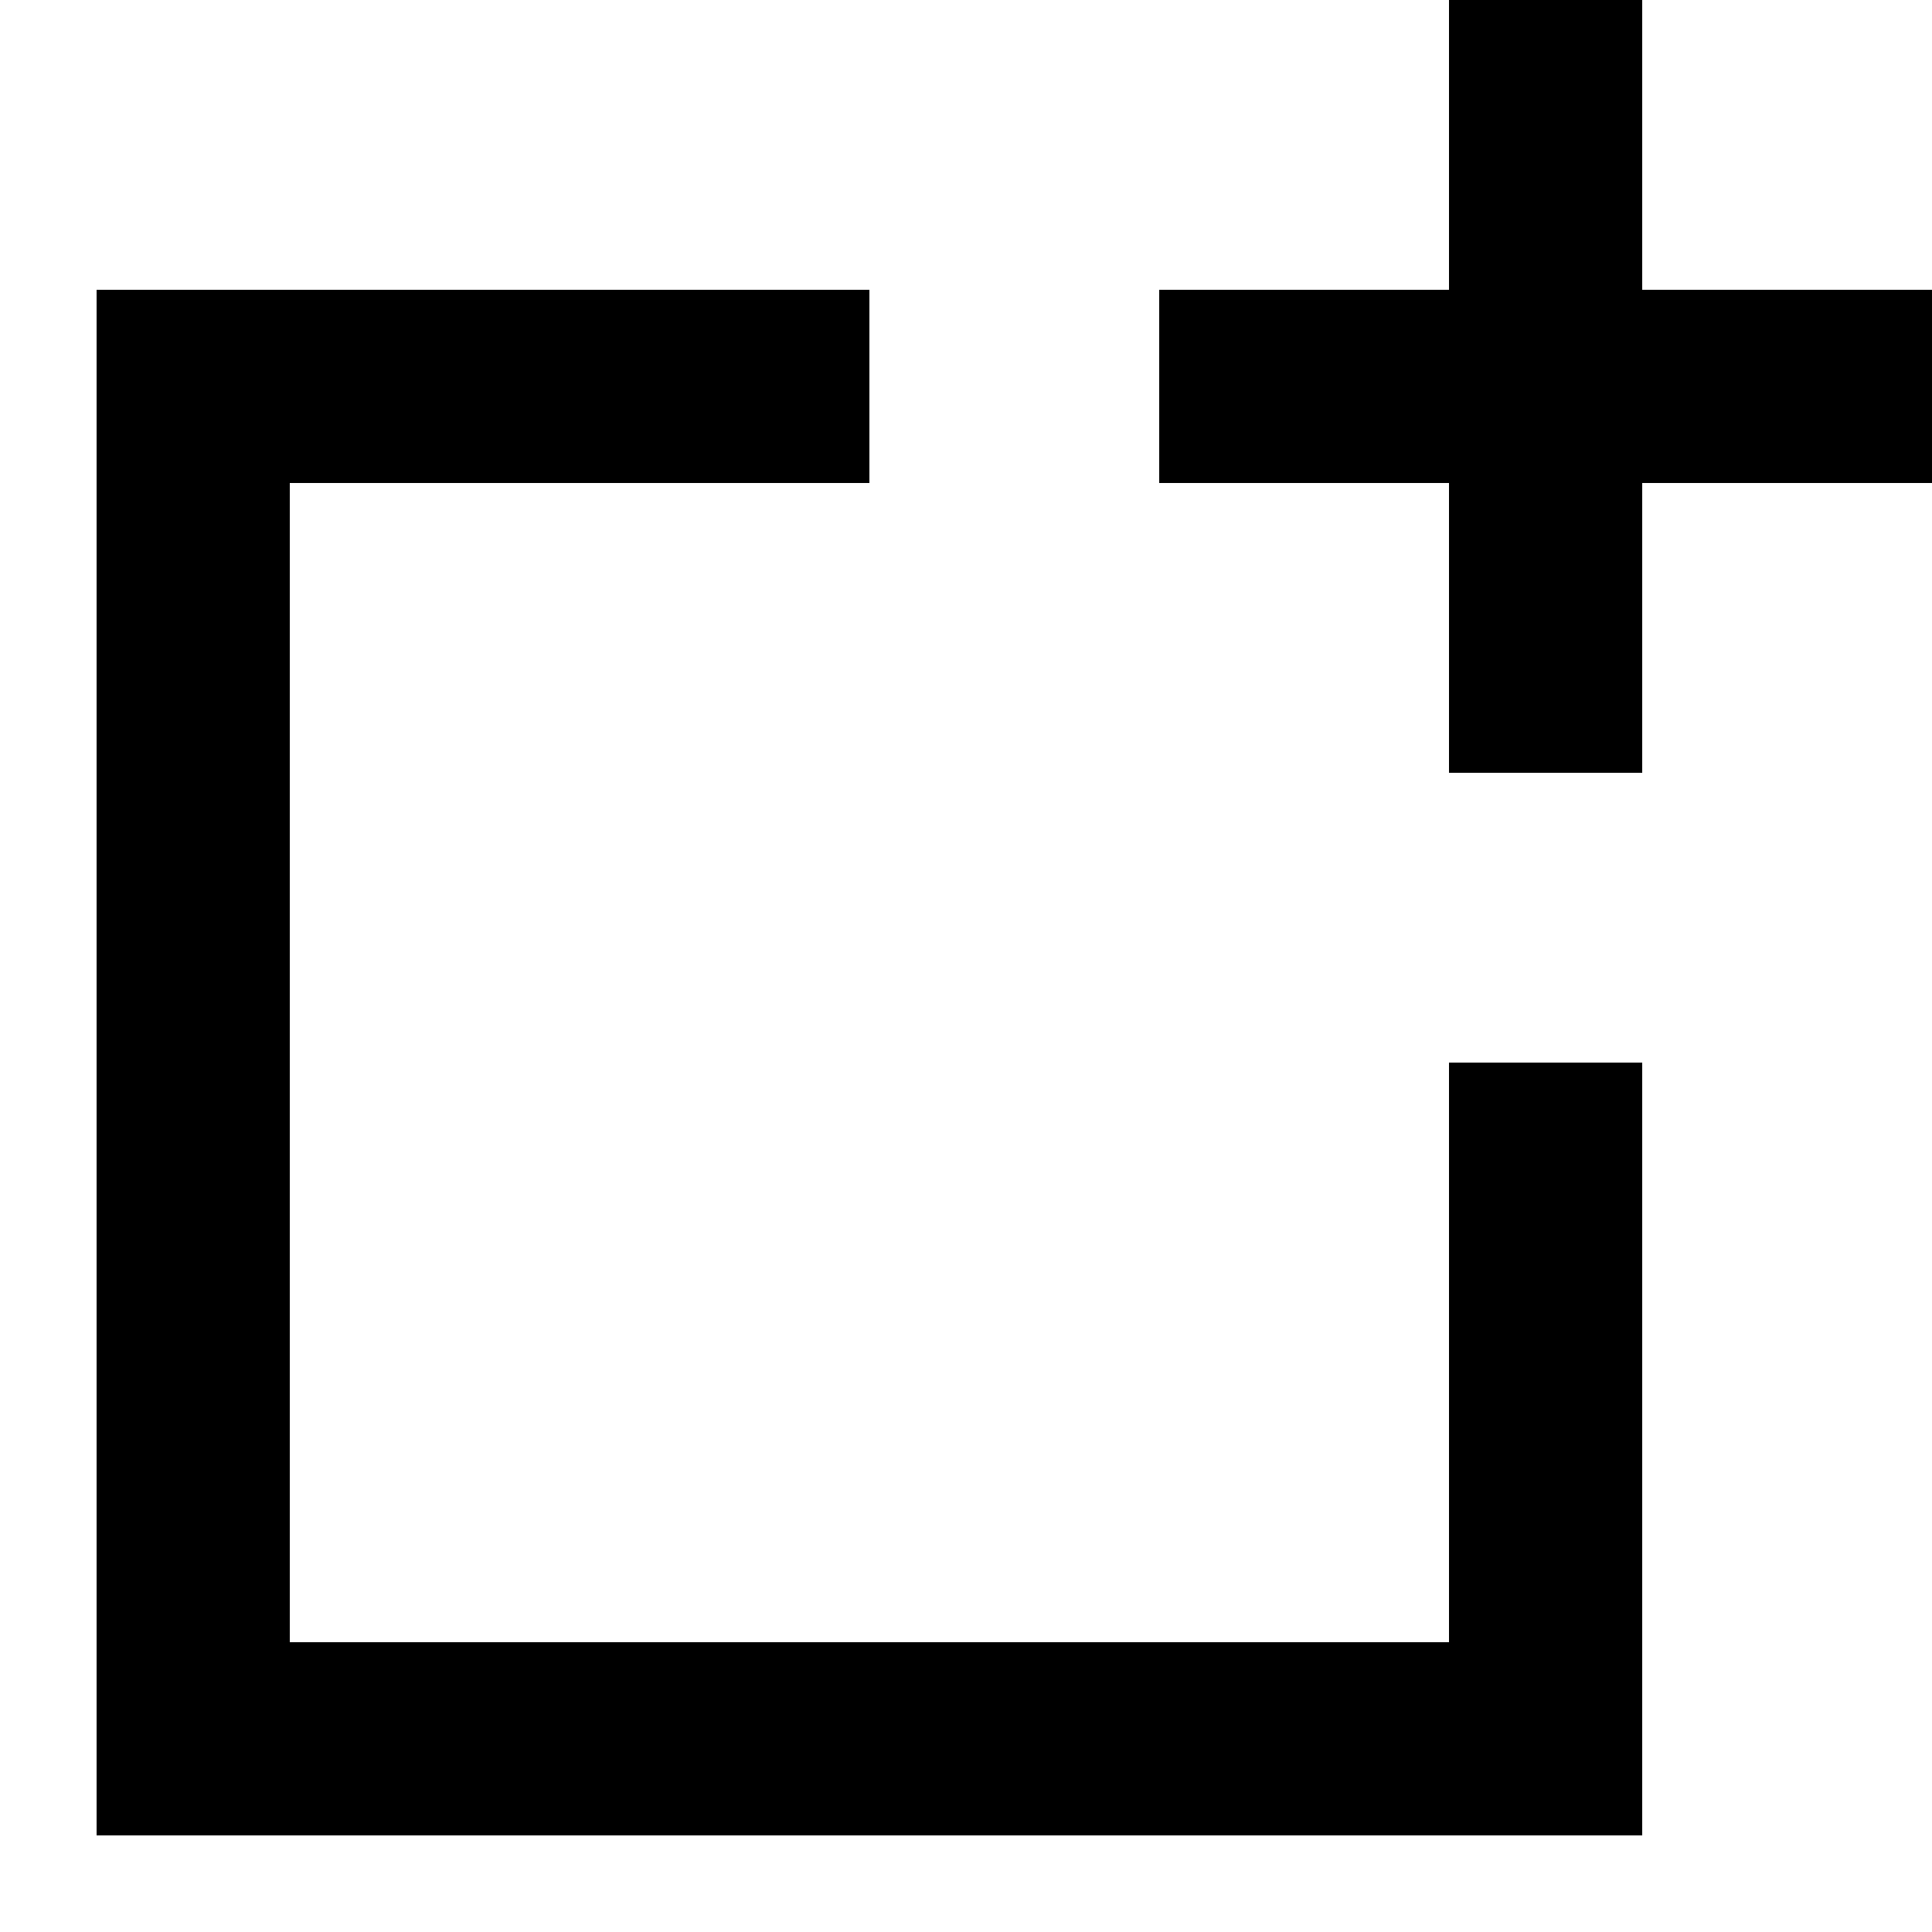 <?xml version="1.0" encoding="UTF-8"?><!DOCTYPE svg PUBLIC "-//W3C//DTD SVG 1.1//EN" "http://www.w3.org/Graphics/SVG/1.1/DTD/svg11.dtd"><svg xmlns="http://www.w3.org/2000/svg" xmlns:xlink="http://www.w3.org/1999/xlink" version="1.1" id="mdi-shape-square-plus" width="24" height="24" viewBox="2 2 20 20"><path d="M19,5H22V7H19V10H17V7H14V5H17V2H19V5M17,19V13H19V21H3V5H11V7H5V19H17Z" /></svg>
